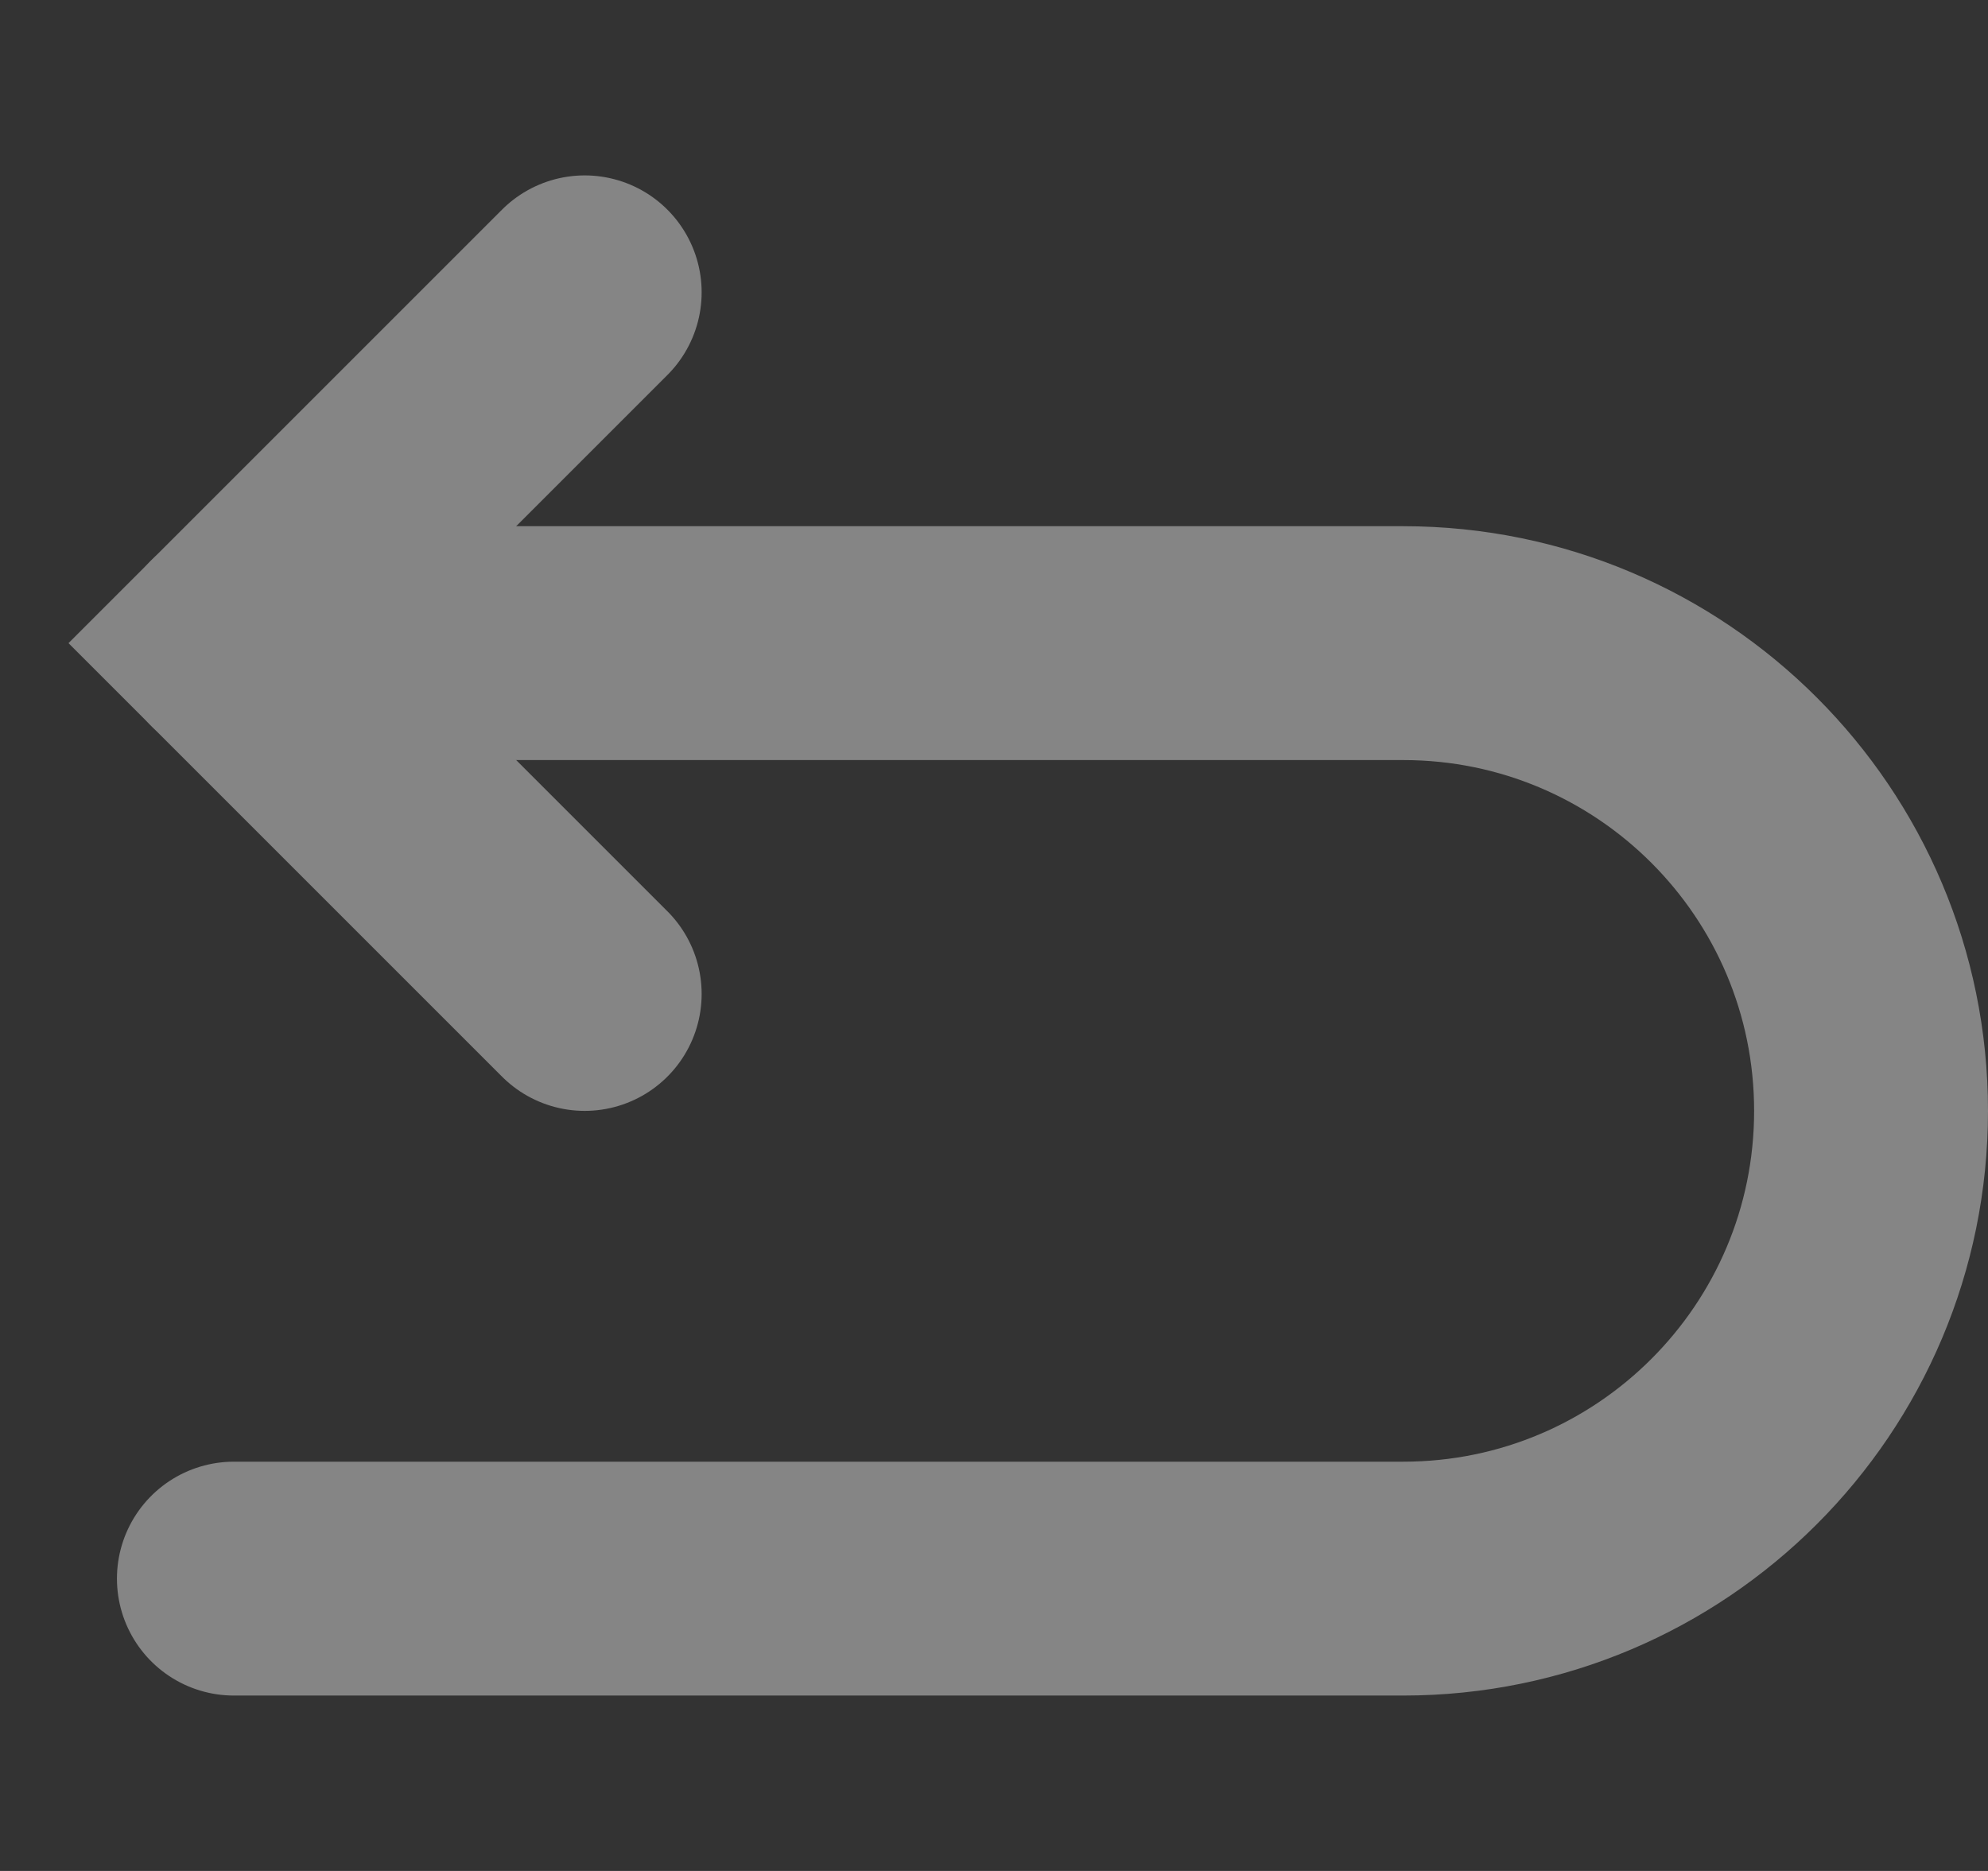 <svg width="17" height="16" viewBox="0 0 17 16" fill="none" xmlns="http://www.w3.org/2000/svg">
<rect x="0" y="0" width="17" height="16" fill="#333333" stroke="none"/>
<g id="ICON/16/BTN" opacity="0.4">
<path id="Line 10" d="M5 8.5L2 5.5L5 2.5" stroke="white" stroke-width="2" stroke-linecap="round"/>
<path id="Rectangle 12345" d="M2 5.5H9H12C14.209 5.5 16 7.291 16 9.5V9.5C16 11.709 14.209 13.5 12 13.5H2" stroke="white" stroke-width="2" stroke-linecap="round"/>
</g>
</svg>

